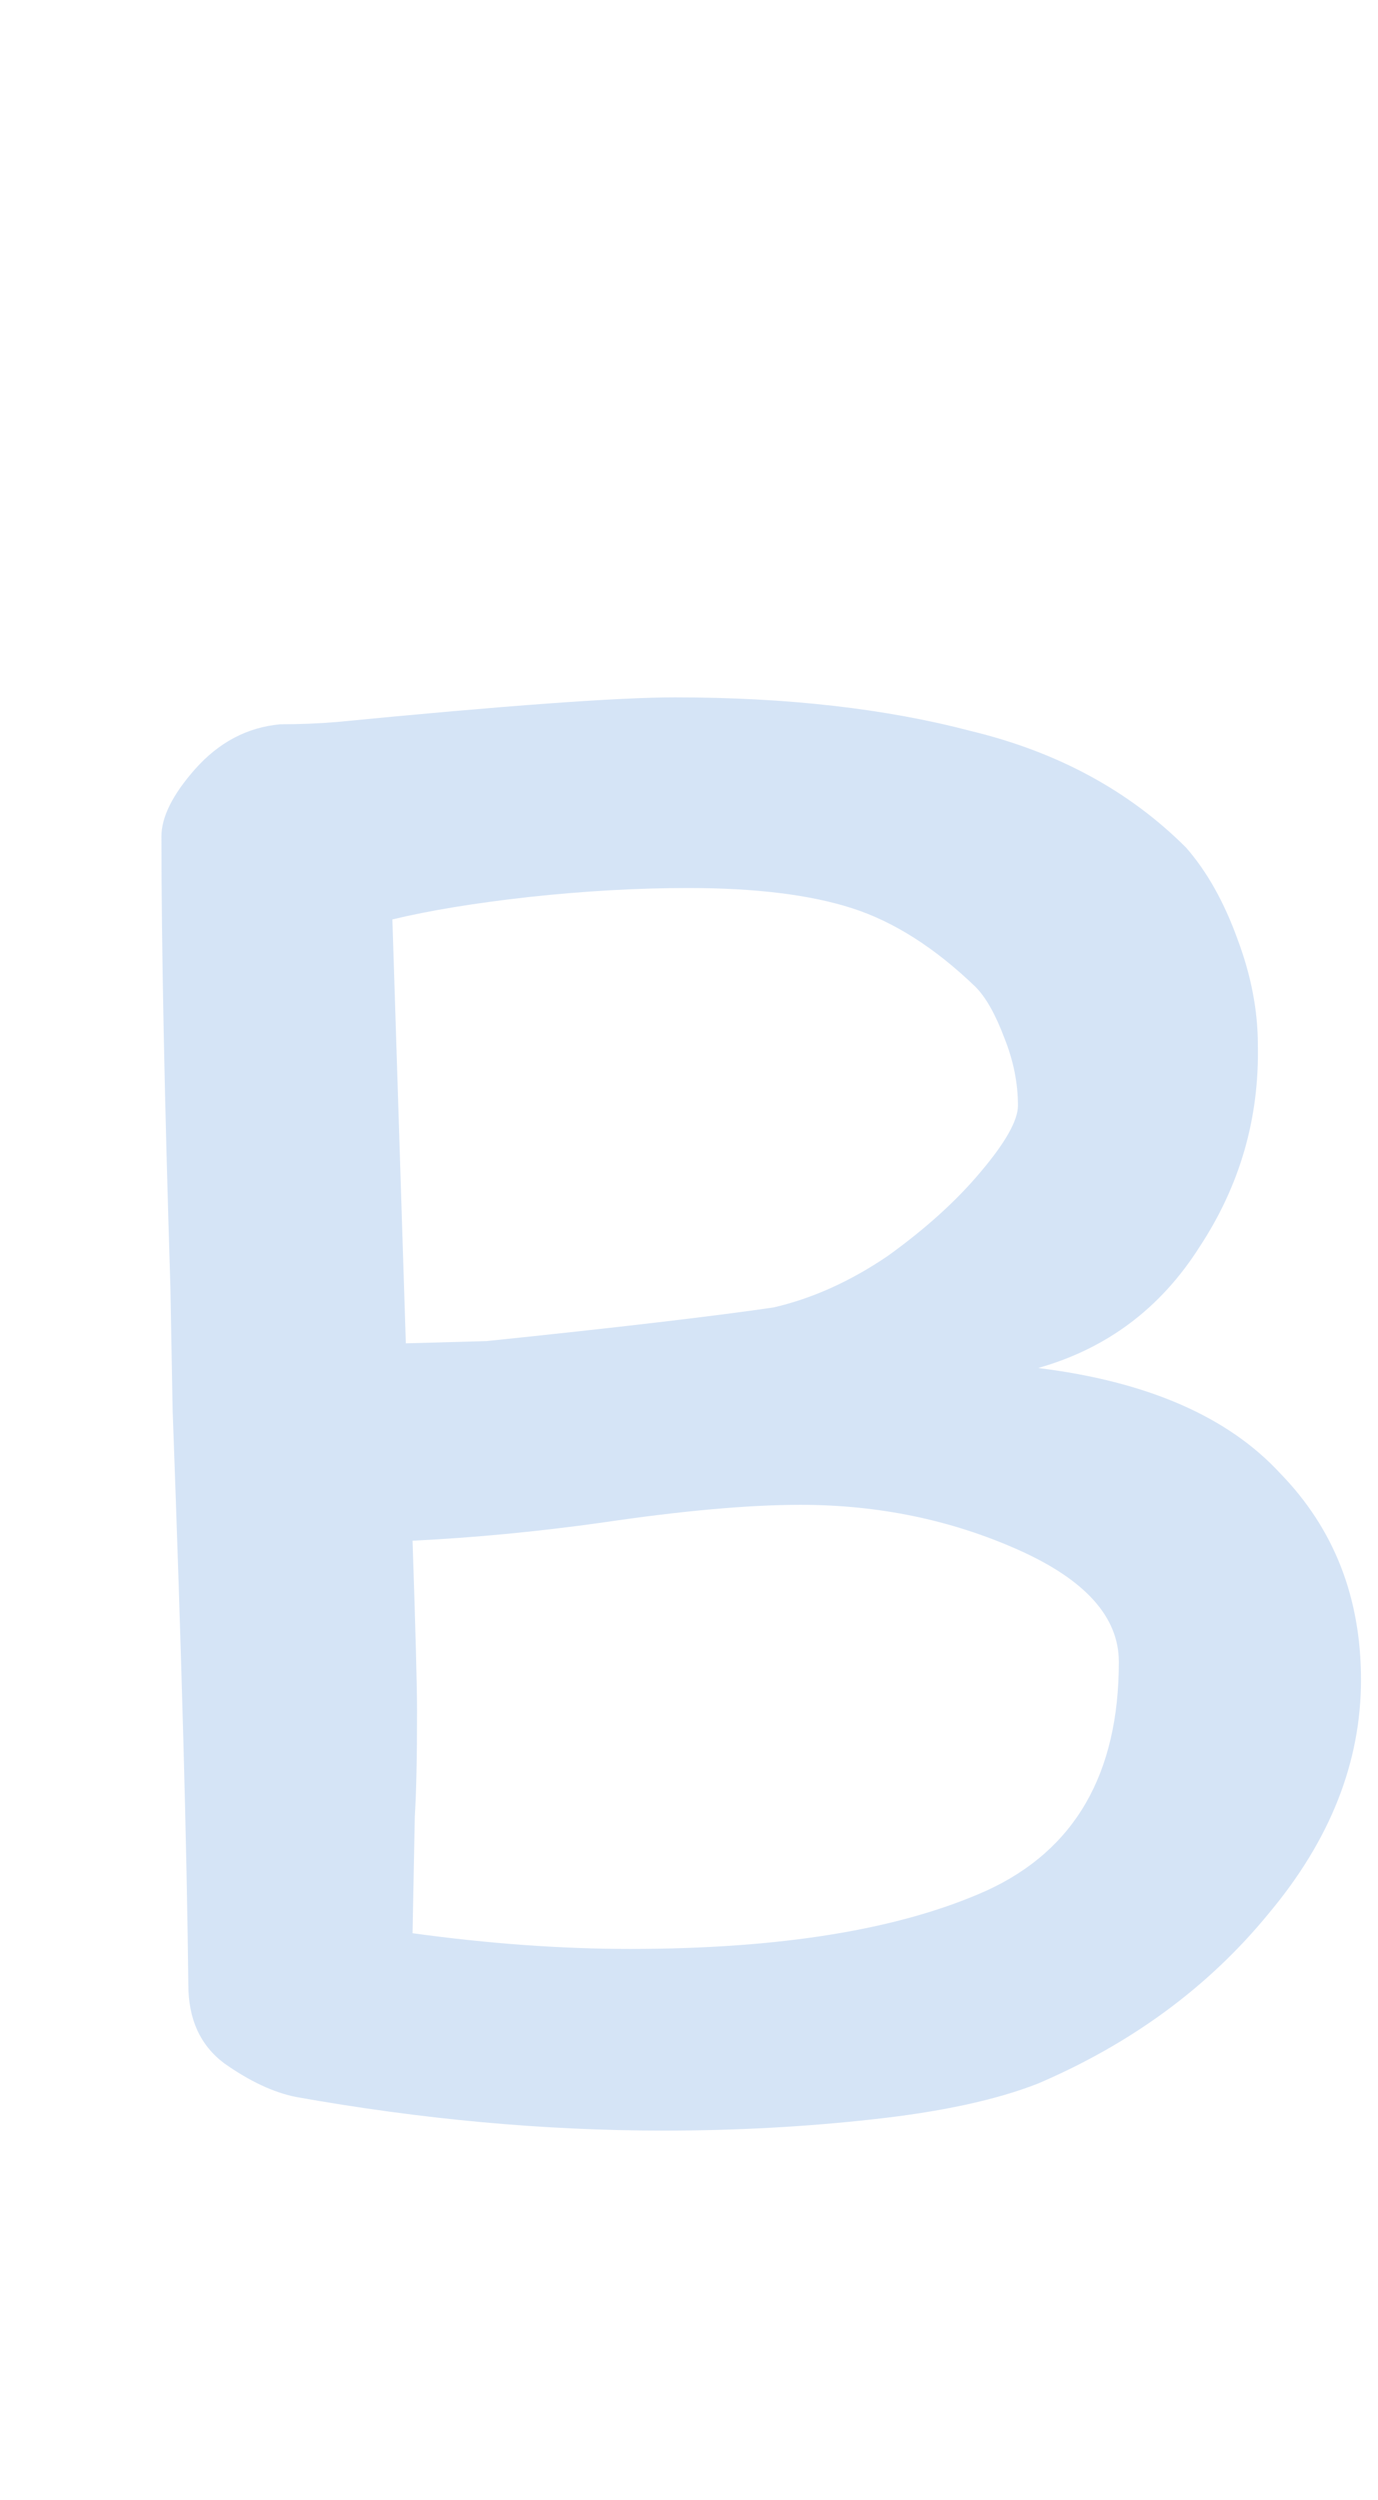 <svg width="59" height="107" viewBox="0 0 59 107" fill="none" xmlns="http://www.w3.org/2000/svg">
<g id="Group 20">
<g id="Group 16">
<g id="Group 18">
<g id="Group 15">
<path id="B" d="M44.448 58.552C49.12 59.128 52.576 60.632 54.816 63.064C57.12 65.432 58.272 68.376 58.272 71.896C58.272 75.416 56.96 78.744 54.336 81.88C51.776 85.016 48.48 87.448 44.448 89.176C42.656 89.88 40.288 90.392 37.344 90.712C34.464 91.032 31.488 91.192 28.416 91.192C23.296 91.192 18.048 90.712 12.672 89.752C11.712 89.56 10.688 89.08 9.6 88.312C8.576 87.544 8.064 86.424 8.064 84.952C8 79.064 7.776 70.872 7.392 60.376L7.296 55.096C7.04 46.904 6.912 40.472 6.912 35.8C6.912 34.968 7.392 34.008 8.352 32.92C9.376 31.768 10.592 31.128 12 31C12.832 31 13.632 30.968 14.4 30.904C21.632 30.2 26.464 29.848 28.896 29.848C33.696 29.848 37.92 30.328 41.568 31.288C45.28 32.184 48.352 33.848 50.784 36.28C51.68 37.304 52.416 38.616 52.992 40.216C53.568 41.752 53.856 43.256 53.856 44.728C53.92 47.864 53.088 50.744 51.36 53.368C49.696 55.992 47.392 57.72 44.448 58.552ZM29.472 38.008C27.296 38.008 25.024 38.136 22.656 38.392C20.352 38.648 18.4 38.968 16.8 39.352L17.376 57.496L20.832 57.4C26.4 56.824 30.496 56.344 33.12 55.96C34.784 55.576 36.416 54.84 38.016 53.752C39.616 52.6 40.928 51.416 41.952 50.2C43.04 48.92 43.584 47.96 43.584 47.32C43.584 46.36 43.392 45.4 43.008 44.44C42.624 43.416 42.208 42.68 41.76 42.232C40.032 40.568 38.272 39.448 36.48 38.872C34.688 38.296 32.352 38.008 29.472 38.008ZM17.664 82.744C20.928 83.192 24.032 83.416 26.976 83.416C33.44 83.416 38.528 82.584 42.24 80.92C46.016 79.192 47.904 75.928 47.904 71.128C47.904 69.208 46.464 67.608 43.584 66.328C40.704 65.048 37.6 64.408 34.272 64.408C32.032 64.408 29.184 64.664 25.728 65.176C22.976 65.56 20.288 65.816 17.664 65.944C17.792 69.784 17.856 72.216 17.856 73.24C17.856 75.224 17.824 76.728 17.76 77.752L17.664 82.744Z" fill="#5390D9" fill-opacity="0.24"/>
</g>
</g>
</g>
</g>
</svg>

